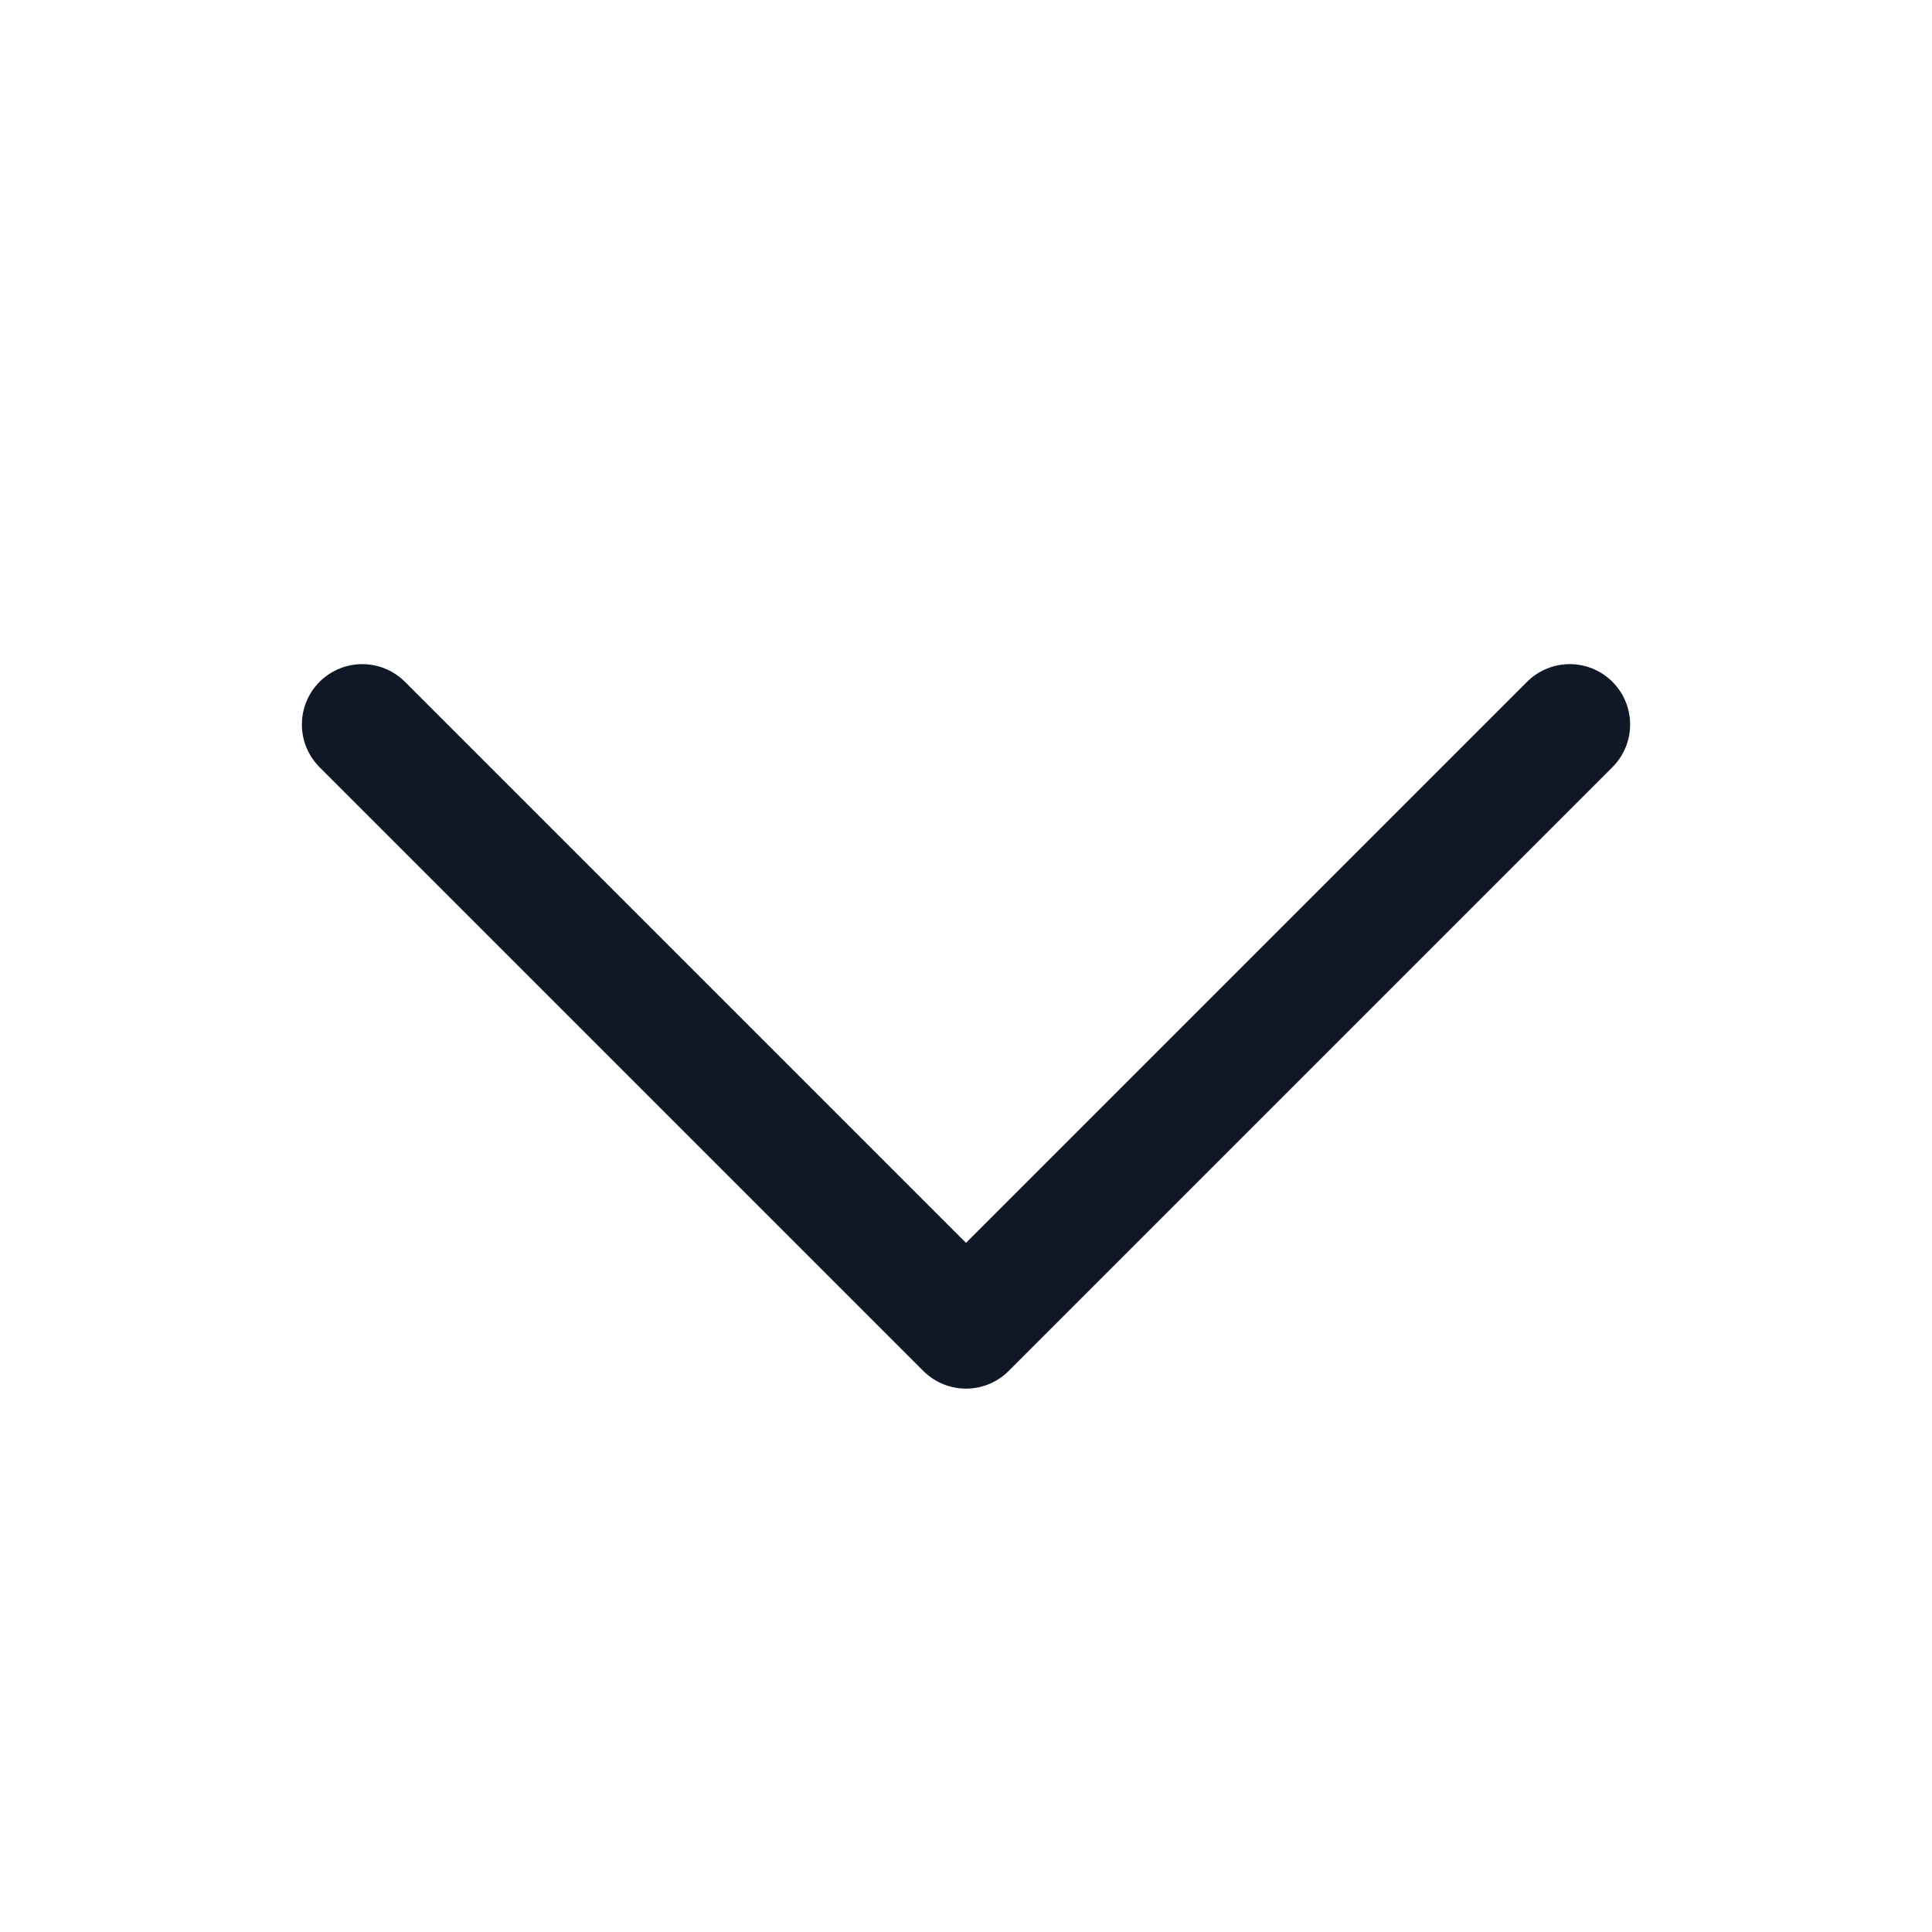 <svg width="24" height="24" viewBox="0 0 24 24" fill="none" xmlns="http://www.w3.org/2000/svg">
<path d="M19.5 9L12 16.5L4.5 9" stroke="#101828" stroke-width="1.5" stroke-linecap="round" stroke-linejoin="round"/>
</svg>
